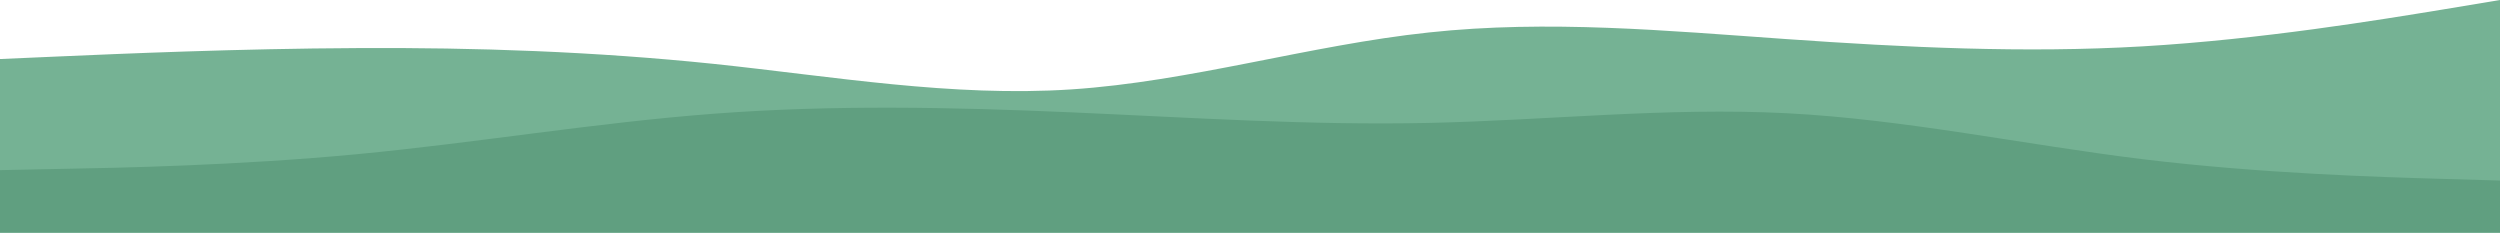 <svg width="1440" height="134" viewBox="0 0 1440 134" fill="none" xmlns="http://www.w3.org/2000/svg">
<path d="M0 34L34.3 32.5C68.7 31 137.3 28 205.8 27.7C274.3 27.3 342.7 29.7 411.2 36.8C479.7 44 548.3 56 617 51.5C685.7 47 754.3 26 823 18.7C891.7 11.3 960.3 17.7 1028.8 22.5C1097.3 27.3 1165.7 30.7 1234.2 26.7C1302.7 22.7 1371.3 11.3 1405.7 5.7L1440 0V135H1405.7C1371.3 135 1302.7 135 1234.2 135C1165.7 135 1097.3 135 1028.8 135C960.3 135 891.7 135 823 135C754.3 135 685.7 135 617 135C548.3 135 479.7 135 411.2 135C342.7 135 274.3 135 205.8 135C137.3 135 68.7 135 34.3 135H0V34Z" fill="#75B294"/>
<path d="M0 98L34.3 97.3C68.7 96.7 137.3 95.3 205.8 88.8C274.3 82.3 342.7 70.7 411.2 65.5C479.7 60.3 548.3 61.7 617 64.7C685.7 67.7 754.3 72.3 823 70.8C891.7 69.3 960.3 61.7 1028.8 65.2C1097.3 68.7 1165.7 83.3 1234.2 91.7C1302.7 100 1371.3 102 1405.7 103L1440 104V135H1405.7C1371.3 135 1302.7 135 1234.2 135C1165.7 135 1097.3 135 1028.8 135C960.3 135 891.7 135 823 135C754.3 135 685.7 135 617 135C548.3 135 479.7 135 411.2 135C342.7 135 274.3 135 205.8 135C137.3 135 68.7 135 34.3 135H0V98Z" fill="#609F80"/>
</svg>
